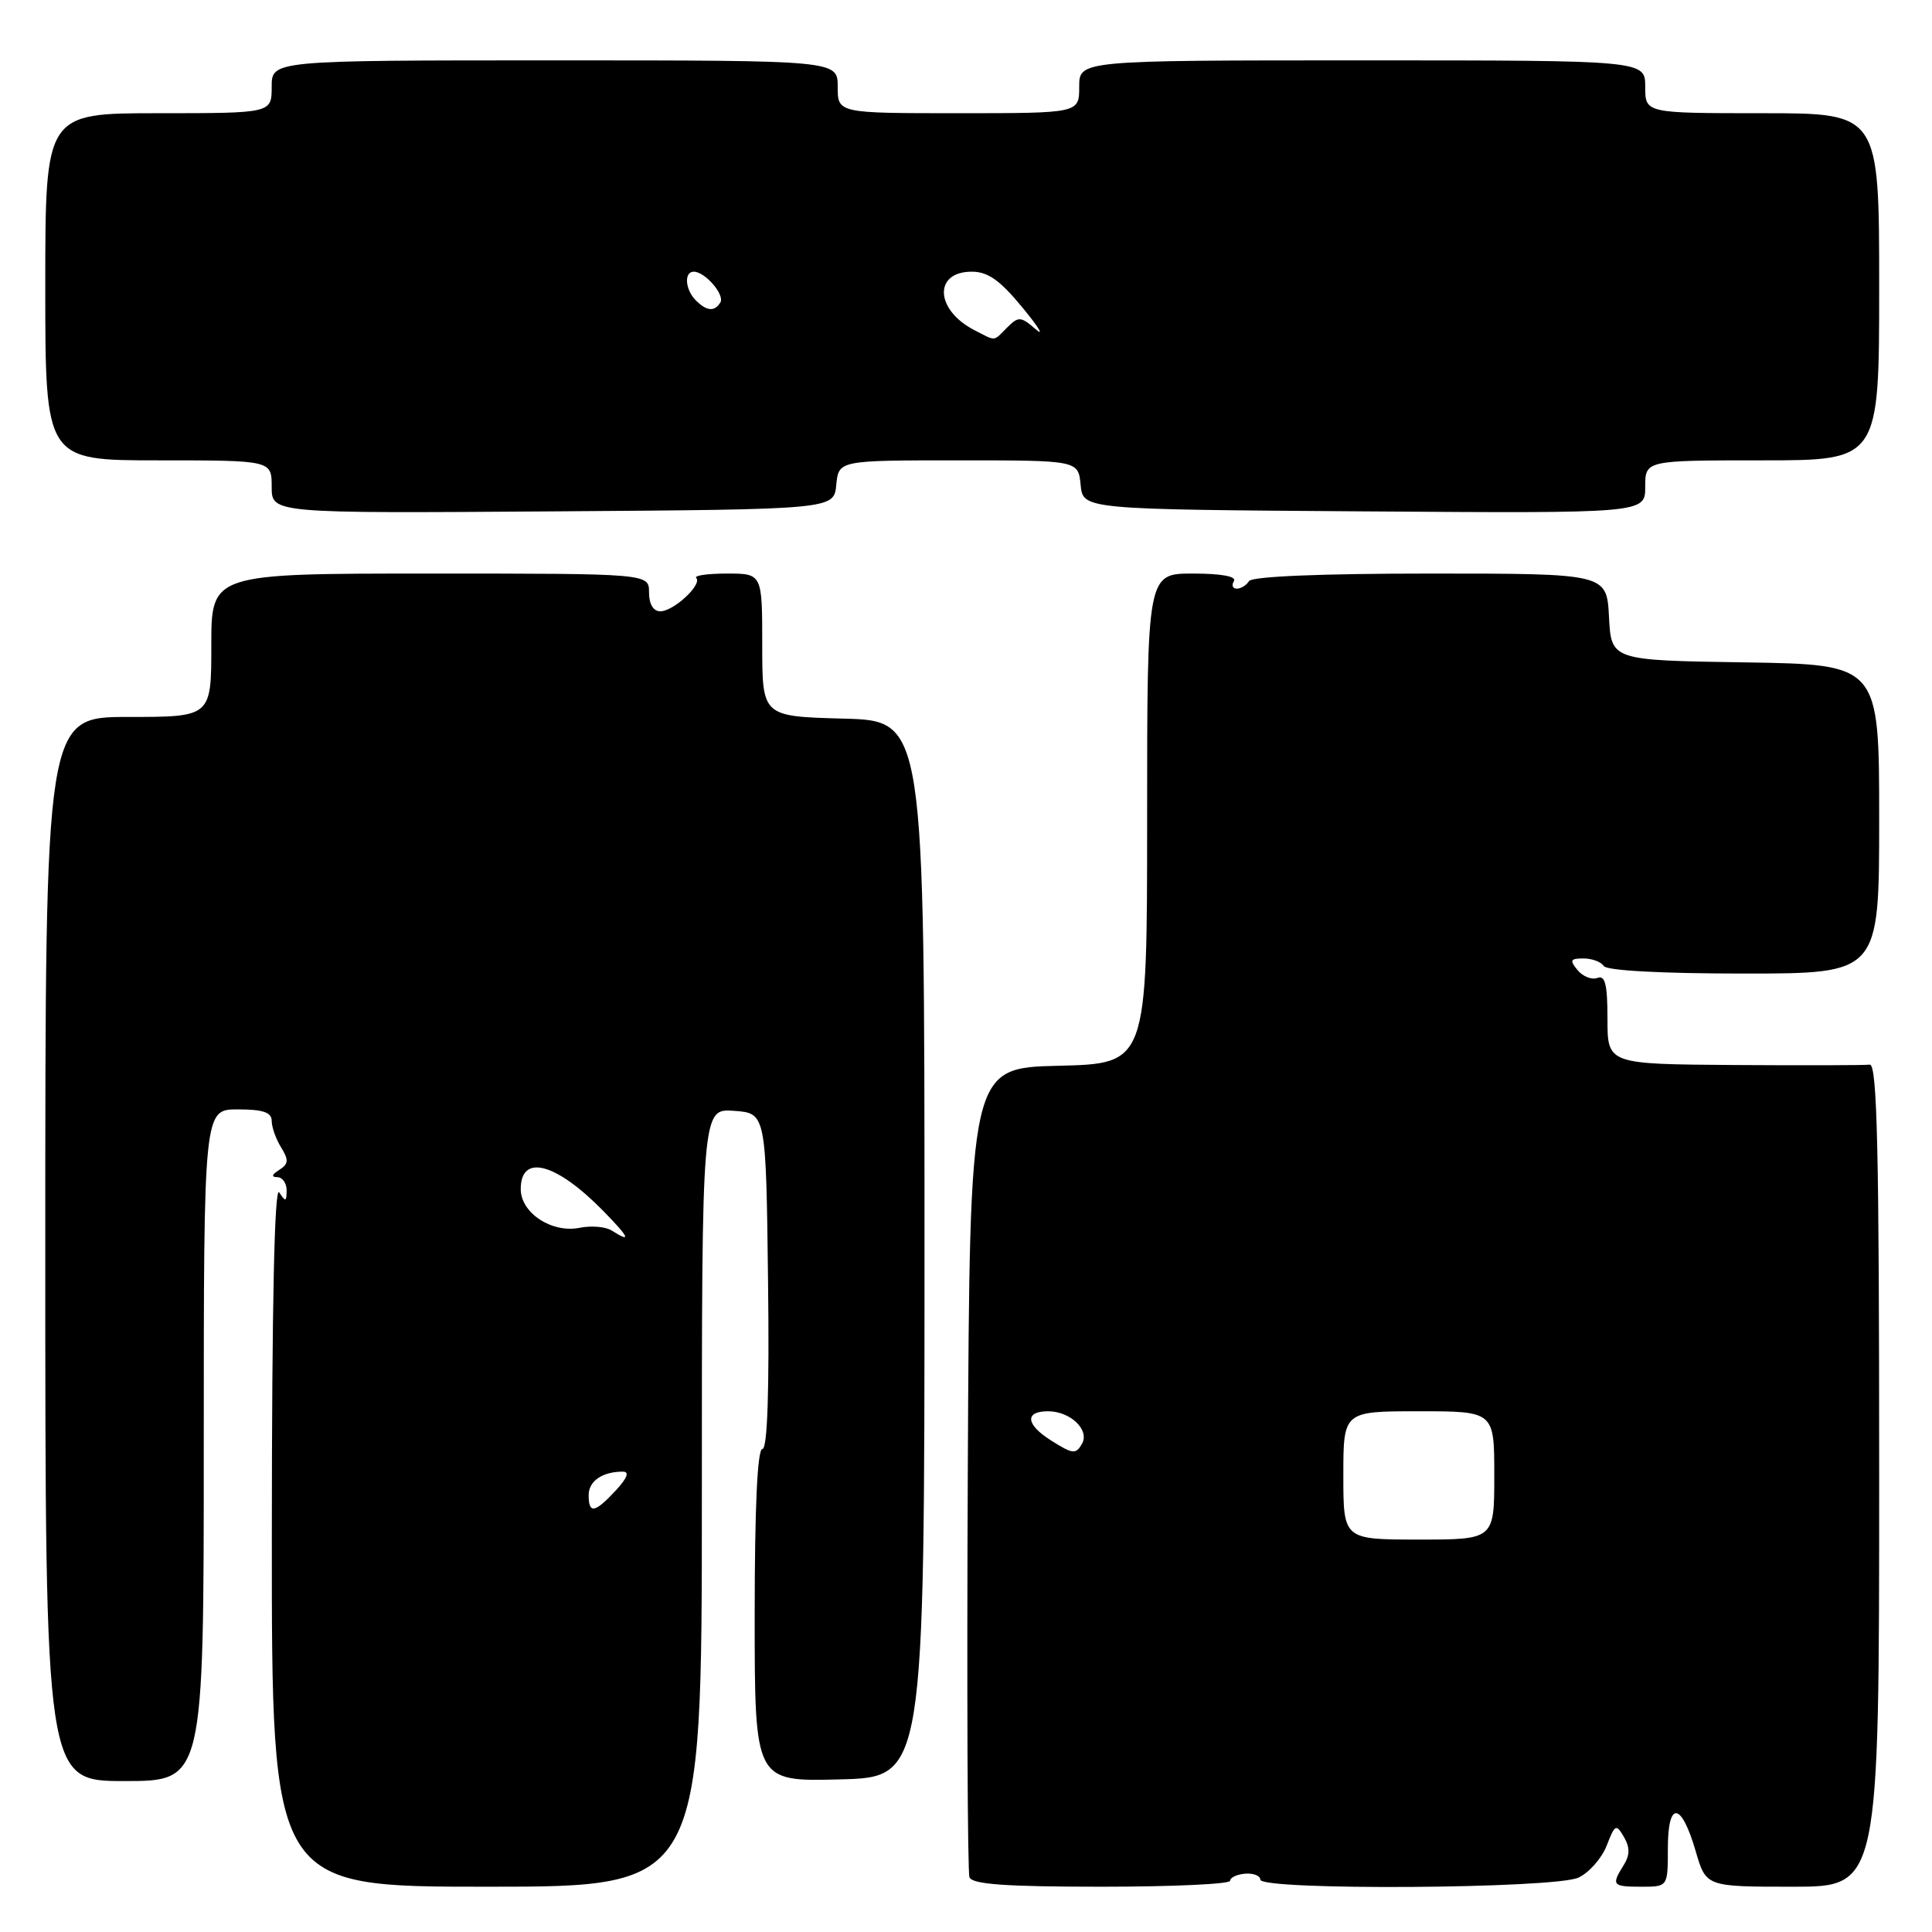 <?xml version="1.0" encoding="UTF-8" standalone="no"?>
<!DOCTYPE svg PUBLIC "-//W3C//DTD SVG 1.1//EN" "http://www.w3.org/Graphics/SVG/1.1/DTD/svg11.dtd" >
<svg xmlns="http://www.w3.org/2000/svg" xmlns:xlink="http://www.w3.org/1999/xlink" version="1.1" viewBox="0 0 256 256">
 <g >
 <path fill="currentColor"
d=" M 93.00 198.44 C 93.00 146.89 93.00 146.89 97.25 147.19 C 101.50 147.50 101.50 147.50 101.77 169.75 C 101.95 184.37 101.69 192.00 101.02 192.00 C 100.36 192.00 100.00 199.74 100.00 214.03 C 100.00 236.07 100.00 236.07 111.25 235.78 C 122.50 235.50 122.50 235.50 122.50 165.50 C 122.50 95.50 122.50 95.50 111.75 95.22 C 101.00 94.93 101.00 94.93 101.00 85.47 C 101.00 76.00 101.00 76.00 96.33 76.00 C 93.77 76.00 91.93 76.26 92.25 76.58 C 93.10 77.43 89.26 81.00 87.50 81.00 C 86.57 81.00 86.00 80.06 86.00 78.50 C 86.00 76.00 86.00 76.00 57.00 76.00 C 28.00 76.00 28.00 76.00 28.00 85.50 C 28.00 95.00 28.00 95.00 17.00 95.00 C 6.00 95.00 6.00 95.00 6.00 165.50 C 6.00 236.00 6.00 236.00 16.50 236.00 C 27.00 236.00 27.00 236.00 27.00 191.50 C 27.00 147.00 27.00 147.00 31.50 147.00 C 34.85 147.00 36.00 147.39 36.00 148.51 C 36.00 149.35 36.56 150.93 37.25 152.04 C 38.28 153.71 38.24 154.23 37.00 155.02 C 36.00 155.65 35.92 155.97 36.75 155.98 C 37.44 155.99 37.99 156.79 37.98 157.75 C 37.97 159.25 37.83 159.28 37.00 158.00 C 36.37 157.02 36.03 172.70 36.02 203.25 C 36.00 250.00 36.00 250.00 64.50 250.00 C 93.00 250.00 93.00 250.00 93.00 198.44 Z  M 163.00 249.21 C 163.00 248.78 163.90 248.36 165.00 248.27 C 166.10 248.19 167.00 248.55 167.00 249.06 C 167.00 250.52 206.04 250.27 209.16 248.79 C 210.57 248.13 212.25 246.22 212.90 244.54 C 213.99 241.72 214.15 241.64 215.18 243.41 C 215.99 244.81 215.98 245.81 215.14 247.15 C 213.48 249.80 213.64 250.00 217.50 250.00 C 221.00 250.00 221.00 250.00 221.00 244.92 C 221.00 238.55 222.78 238.74 224.69 245.30 C 226.06 250.00 226.06 250.00 237.53 250.00 C 249.00 250.00 249.00 250.00 249.00 195.46 C 249.00 152.40 248.74 140.95 247.75 141.07 C 247.06 141.16 238.96 141.18 229.75 141.12 C 213.00 141.00 213.00 141.00 213.00 135.03 C 213.00 130.45 212.69 129.18 211.66 129.58 C 210.92 129.86 209.74 129.40 209.04 128.55 C 207.95 127.24 208.07 127.00 209.82 127.00 C 210.95 127.00 212.16 127.45 212.50 128.00 C 212.87 128.61 220.18 129.00 231.06 129.00 C 249.00 129.00 249.00 129.00 249.00 108.52 C 249.00 88.05 249.00 88.05 231.25 87.77 C 213.50 87.50 213.50 87.50 213.20 81.75 C 212.90 76.00 212.90 76.00 189.51 76.00 C 174.99 76.00 165.88 76.38 165.50 77.00 C 165.16 77.55 164.43 78.00 163.88 78.00 C 163.33 78.00 163.16 77.55 163.50 77.00 C 163.89 76.38 161.84 76.00 158.06 76.00 C 152.00 76.00 152.00 76.00 152.00 108.47 C 152.00 140.94 152.00 140.94 140.25 141.22 C 128.50 141.50 128.50 141.50 128.24 194.50 C 128.10 223.65 128.20 248.06 128.46 248.75 C 128.82 249.68 133.27 250.00 145.97 250.00 C 155.34 250.00 163.00 249.65 163.00 249.21 Z  M 110.81 64.25 C 111.13 61.00 111.13 61.00 127.00 61.00 C 142.87 61.00 142.87 61.00 143.19 64.25 C 143.50 67.50 143.50 67.50 180.75 67.76 C 218.00 68.02 218.00 68.02 218.00 64.51 C 218.00 61.00 218.00 61.00 233.50 61.00 C 249.00 61.00 249.00 61.00 249.00 38.00 C 249.00 15.00 249.00 15.00 233.50 15.00 C 218.00 15.00 218.00 15.00 218.00 11.50 C 218.00 8.00 218.00 8.00 180.50 8.00 C 143.00 8.00 143.00 8.00 143.00 11.50 C 143.00 15.00 143.00 15.00 127.00 15.00 C 111.00 15.00 111.00 15.00 111.00 11.50 C 111.00 8.00 111.00 8.00 73.50 8.00 C 36.00 8.00 36.00 8.00 36.00 11.50 C 36.00 15.00 36.00 15.00 21.00 15.00 C 6.00 15.00 6.00 15.00 6.00 38.00 C 6.00 61.00 6.00 61.00 21.00 61.00 C 36.00 61.00 36.00 61.00 36.00 64.51 C 36.00 68.02 36.00 68.02 73.25 67.76 C 110.50 67.50 110.50 67.50 110.81 64.25 Z  M 78.00 198.11 C 78.00 196.25 79.82 195.00 82.53 195.00 C 83.44 195.00 83.12 195.84 81.59 197.50 C 78.81 200.49 78.00 200.63 78.00 198.11 Z  M 81.05 163.05 C 80.25 162.54 78.34 162.38 76.81 162.69 C 73.11 163.43 69.00 160.72 69.00 157.56 C 69.00 152.82 73.68 154.07 79.95 160.47 C 83.42 164.02 83.73 164.75 81.05 163.05 Z  M 178.00 195.50 C 178.00 187.00 178.00 187.00 188.00 187.00 C 198.00 187.00 198.00 187.00 198.00 195.50 C 198.00 204.00 198.00 204.00 188.00 204.00 C 178.00 204.00 178.00 204.00 178.00 195.50 Z  M 139.24 190.85 C 135.92 188.75 135.75 187.00 138.87 187.00 C 141.82 187.00 144.40 189.46 143.38 191.29 C 142.56 192.74 142.16 192.70 139.24 190.85 Z  M 129.10 43.74 C 123.90 41.06 123.68 36.00 128.76 36.00 C 130.91 36.00 132.50 37.13 135.48 40.75 C 137.63 43.36 138.42 44.66 137.24 43.63 C 135.26 41.92 134.96 41.90 133.47 43.38 C 131.56 45.29 132.05 45.25 129.10 43.74 Z  M 92.20 39.80 C 90.78 38.38 90.61 36.00 91.93 36.00 C 93.42 36.00 96.07 39.07 95.45 40.08 C 94.68 41.33 93.64 41.24 92.20 39.80 Z "/>
</g>
</svg>
